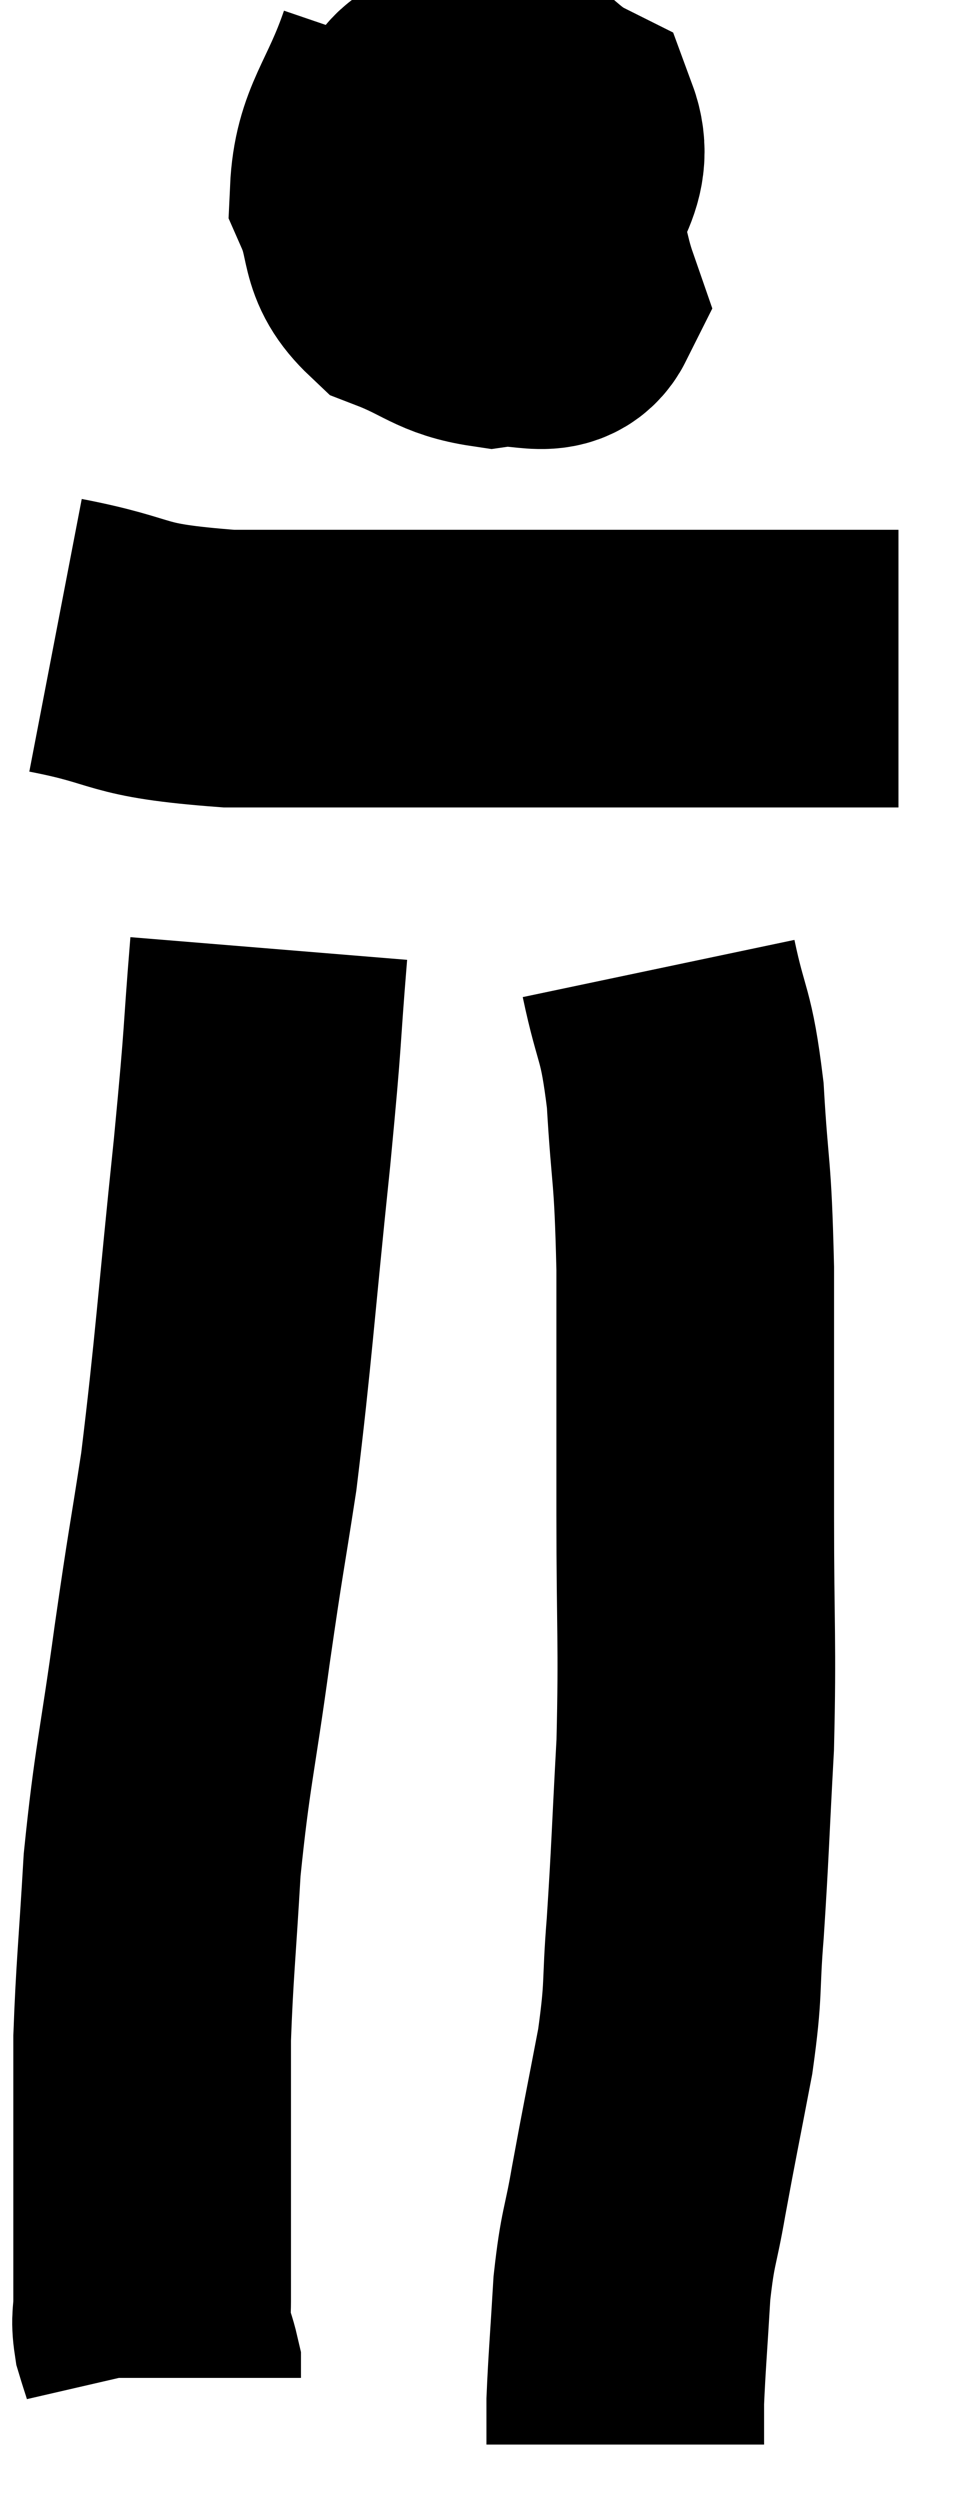 <svg xmlns="http://www.w3.org/2000/svg" viewBox="13.22 2.42 17.18 45.02" width="17.18" height="45.02"><path d="M 20.7 3.42 C 20.28 4.65, 19.905 4.89, 19.86 5.88 C 20.19 6.63, 19.965 6.855, 20.52 7.38 C 21.3 7.68, 21.375 7.875, 22.08 7.98 C 22.71 7.89, 23.145 8.19, 23.34 7.8 C 23.1 7.11, 23.19 6.975, 22.86 6.42 C 22.44 6, 22.305 6, 22.02 5.58 C 21.87 5.16, 21.99 4.995, 21.72 4.74 C 21.33 4.65, 21.225 4.11, 20.94 4.56 C 20.76 5.55, 20.49 5.82, 20.58 6.54 C 20.94 6.99, 20.745 7.38, 21.3 7.44 C 22.05 7.11, 22.29 7.44, 22.8 6.78 C 23.07 5.79, 23.595 5.49, 23.34 4.8 C 22.56 4.41, 22.485 3.9, 21.78 4.02 C 21.15 4.65, 20.865 4.665, 20.52 5.28 L 20.4 6.48" fill="none" stroke="black" stroke-width="5"></path><path d="M 14.22 13.86 C 15.78 14.16, 15.345 14.31, 17.34 14.46 C 19.77 14.46, 20.13 14.46, 22.2 14.46 C 23.91 14.46, 24.06 14.46, 25.62 14.46 C 27.03 14.46, 27.615 14.46, 28.44 14.46 C 28.68 14.46, 28.68 14.46, 28.92 14.46 C 29.16 14.46, 29.28 14.46, 29.4 14.46 L 29.4 14.46" fill="none" stroke="black" stroke-width="5"></path><path d="M 18.06 19.5 C 17.91 21.33, 17.985 20.805, 17.76 23.16 C 17.46 26.04, 17.43 26.7, 17.16 28.92 C 16.92 30.48, 16.935 30.27, 16.68 32.04 C 16.41 34.02, 16.32 34.23, 16.14 36 C 16.05 37.56, 16.005 37.89, 15.96 39.12 C 15.96 40.02, 15.96 40.245, 15.96 40.92 C 15.96 41.37, 15.96 41.325, 15.96 41.82 C 15.96 42.36, 15.96 42.39, 15.96 42.9 C 15.96 43.38, 15.96 43.47, 15.96 43.86 C 15.96 44.16, 15.915 44.16, 15.96 44.46 C 16.05 44.76, 16.095 44.865, 16.14 45.06 C 16.14 45.15, 16.14 45.195, 16.14 45.24 L 16.14 45.24" fill="none" stroke="black" stroke-width="5"></path><path d="M 25.08 19.86 C 25.32 21, 25.395 20.79, 25.56 22.14 C 25.65 23.7, 25.695 23.37, 25.74 25.26 C 25.74 27.48, 25.74 27.555, 25.74 29.7 C 25.74 31.77, 25.785 31.98, 25.74 33.84 C 25.65 35.49, 25.65 35.76, 25.56 37.14 C 25.47 38.25, 25.545 38.175, 25.38 39.36 C 25.14 40.62, 25.095 40.815, 24.9 41.88 C 24.75 42.75, 24.705 42.675, 24.6 43.62 C 24.54 44.64, 24.51 44.955, 24.48 45.66 C 24.48 46.05, 24.48 46.245, 24.48 46.44 C 24.48 46.44, 24.48 46.44, 24.48 46.44 L 24.48 46.44" fill="none" stroke="black" stroke-width="5"></path></svg>